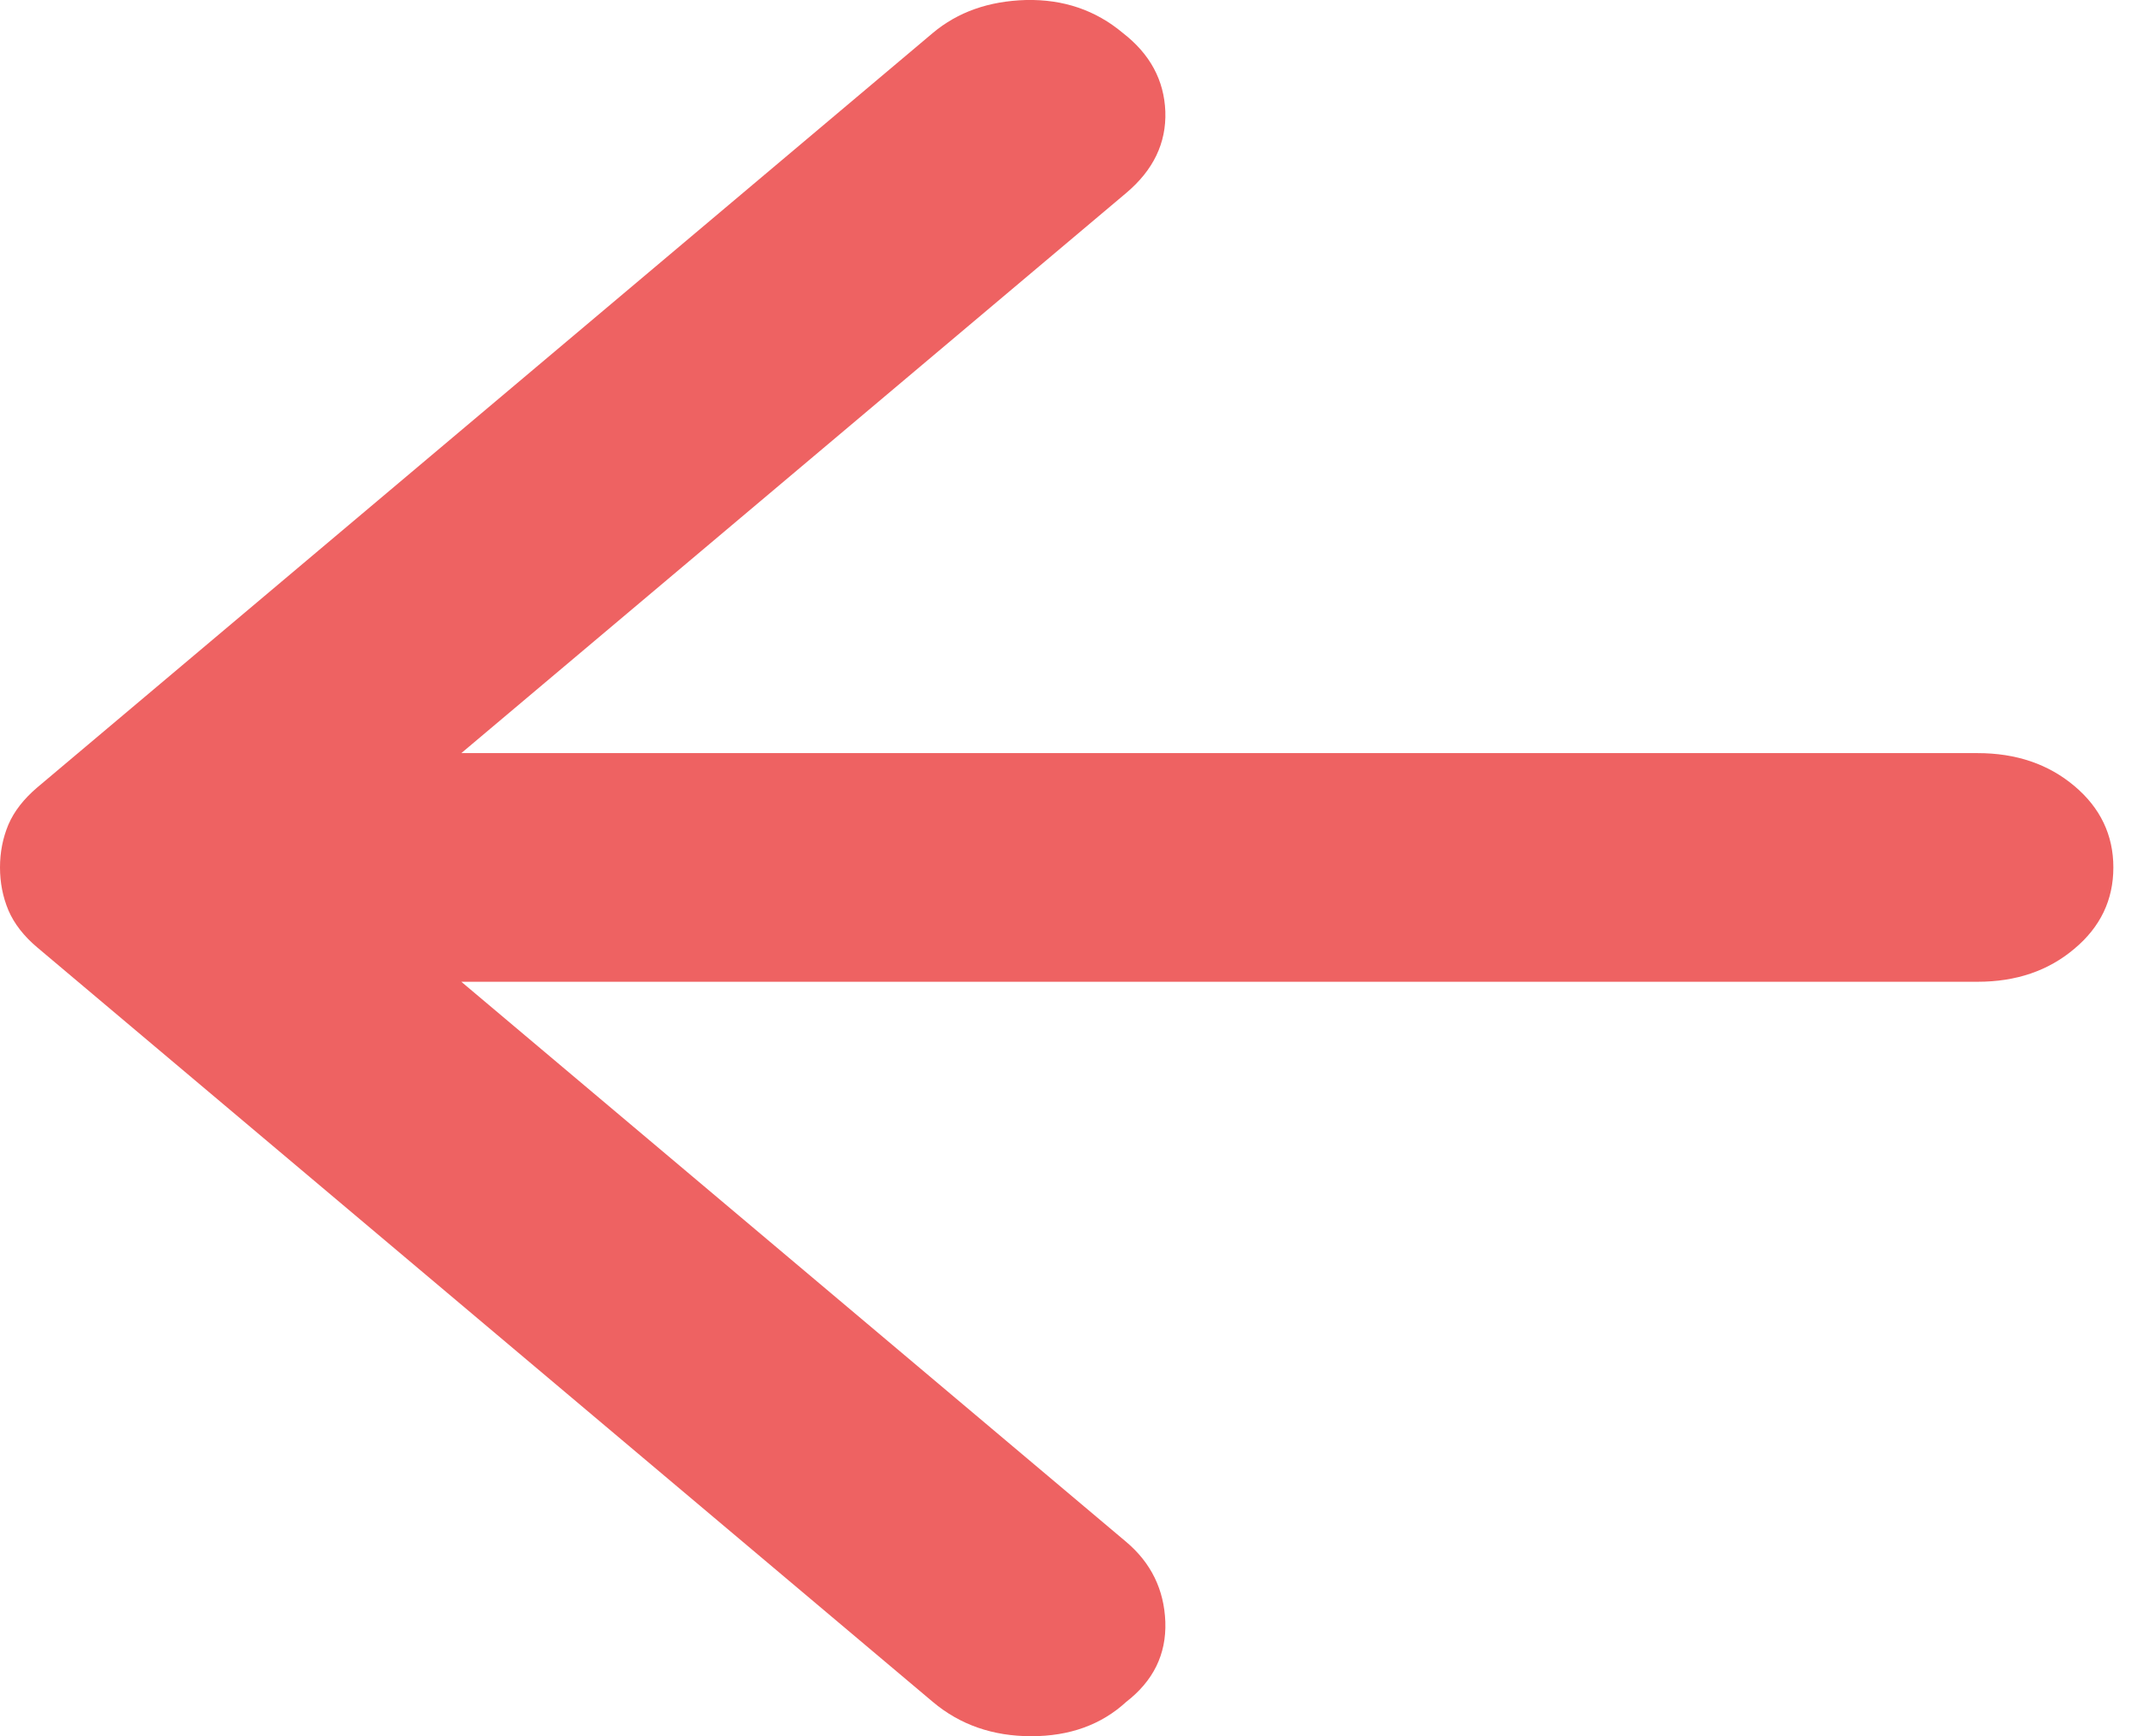 <svg width="16" height="13" viewBox="0 0 16 13" fill="none" xmlns="http://www.w3.org/2000/svg">
<path d="M6.984 12.743L0.279 7.094C0.178 7.009 0.106 6.916 0.063 6.816C0.021 6.716 0 6.609 0 6.495C0 6.381 0.021 6.274 0.063 6.174C0.106 6.074 0.178 5.982 0.279 5.896L6.984 0.247C7.171 0.09 7.403 0.008 7.682 0C7.962 -0.006 8.203 0.076 8.407 0.247C8.61 0.404 8.716 0.6 8.725 0.835C8.733 1.071 8.635 1.274 8.432 1.445L3.454 5.639H14.807C15.095 5.639 15.336 5.721 15.531 5.885C15.726 6.049 15.823 6.253 15.823 6.495C15.823 6.738 15.726 6.941 15.531 7.104C15.336 7.269 15.095 7.351 14.807 7.351H3.454L8.432 11.545C8.618 11.702 8.716 11.902 8.725 12.144C8.733 12.387 8.635 12.586 8.432 12.743C8.246 12.914 8.009 13 7.721 13C7.433 13 7.187 12.914 6.984 12.743Z" fill="#EE6262"/>
</svg>
